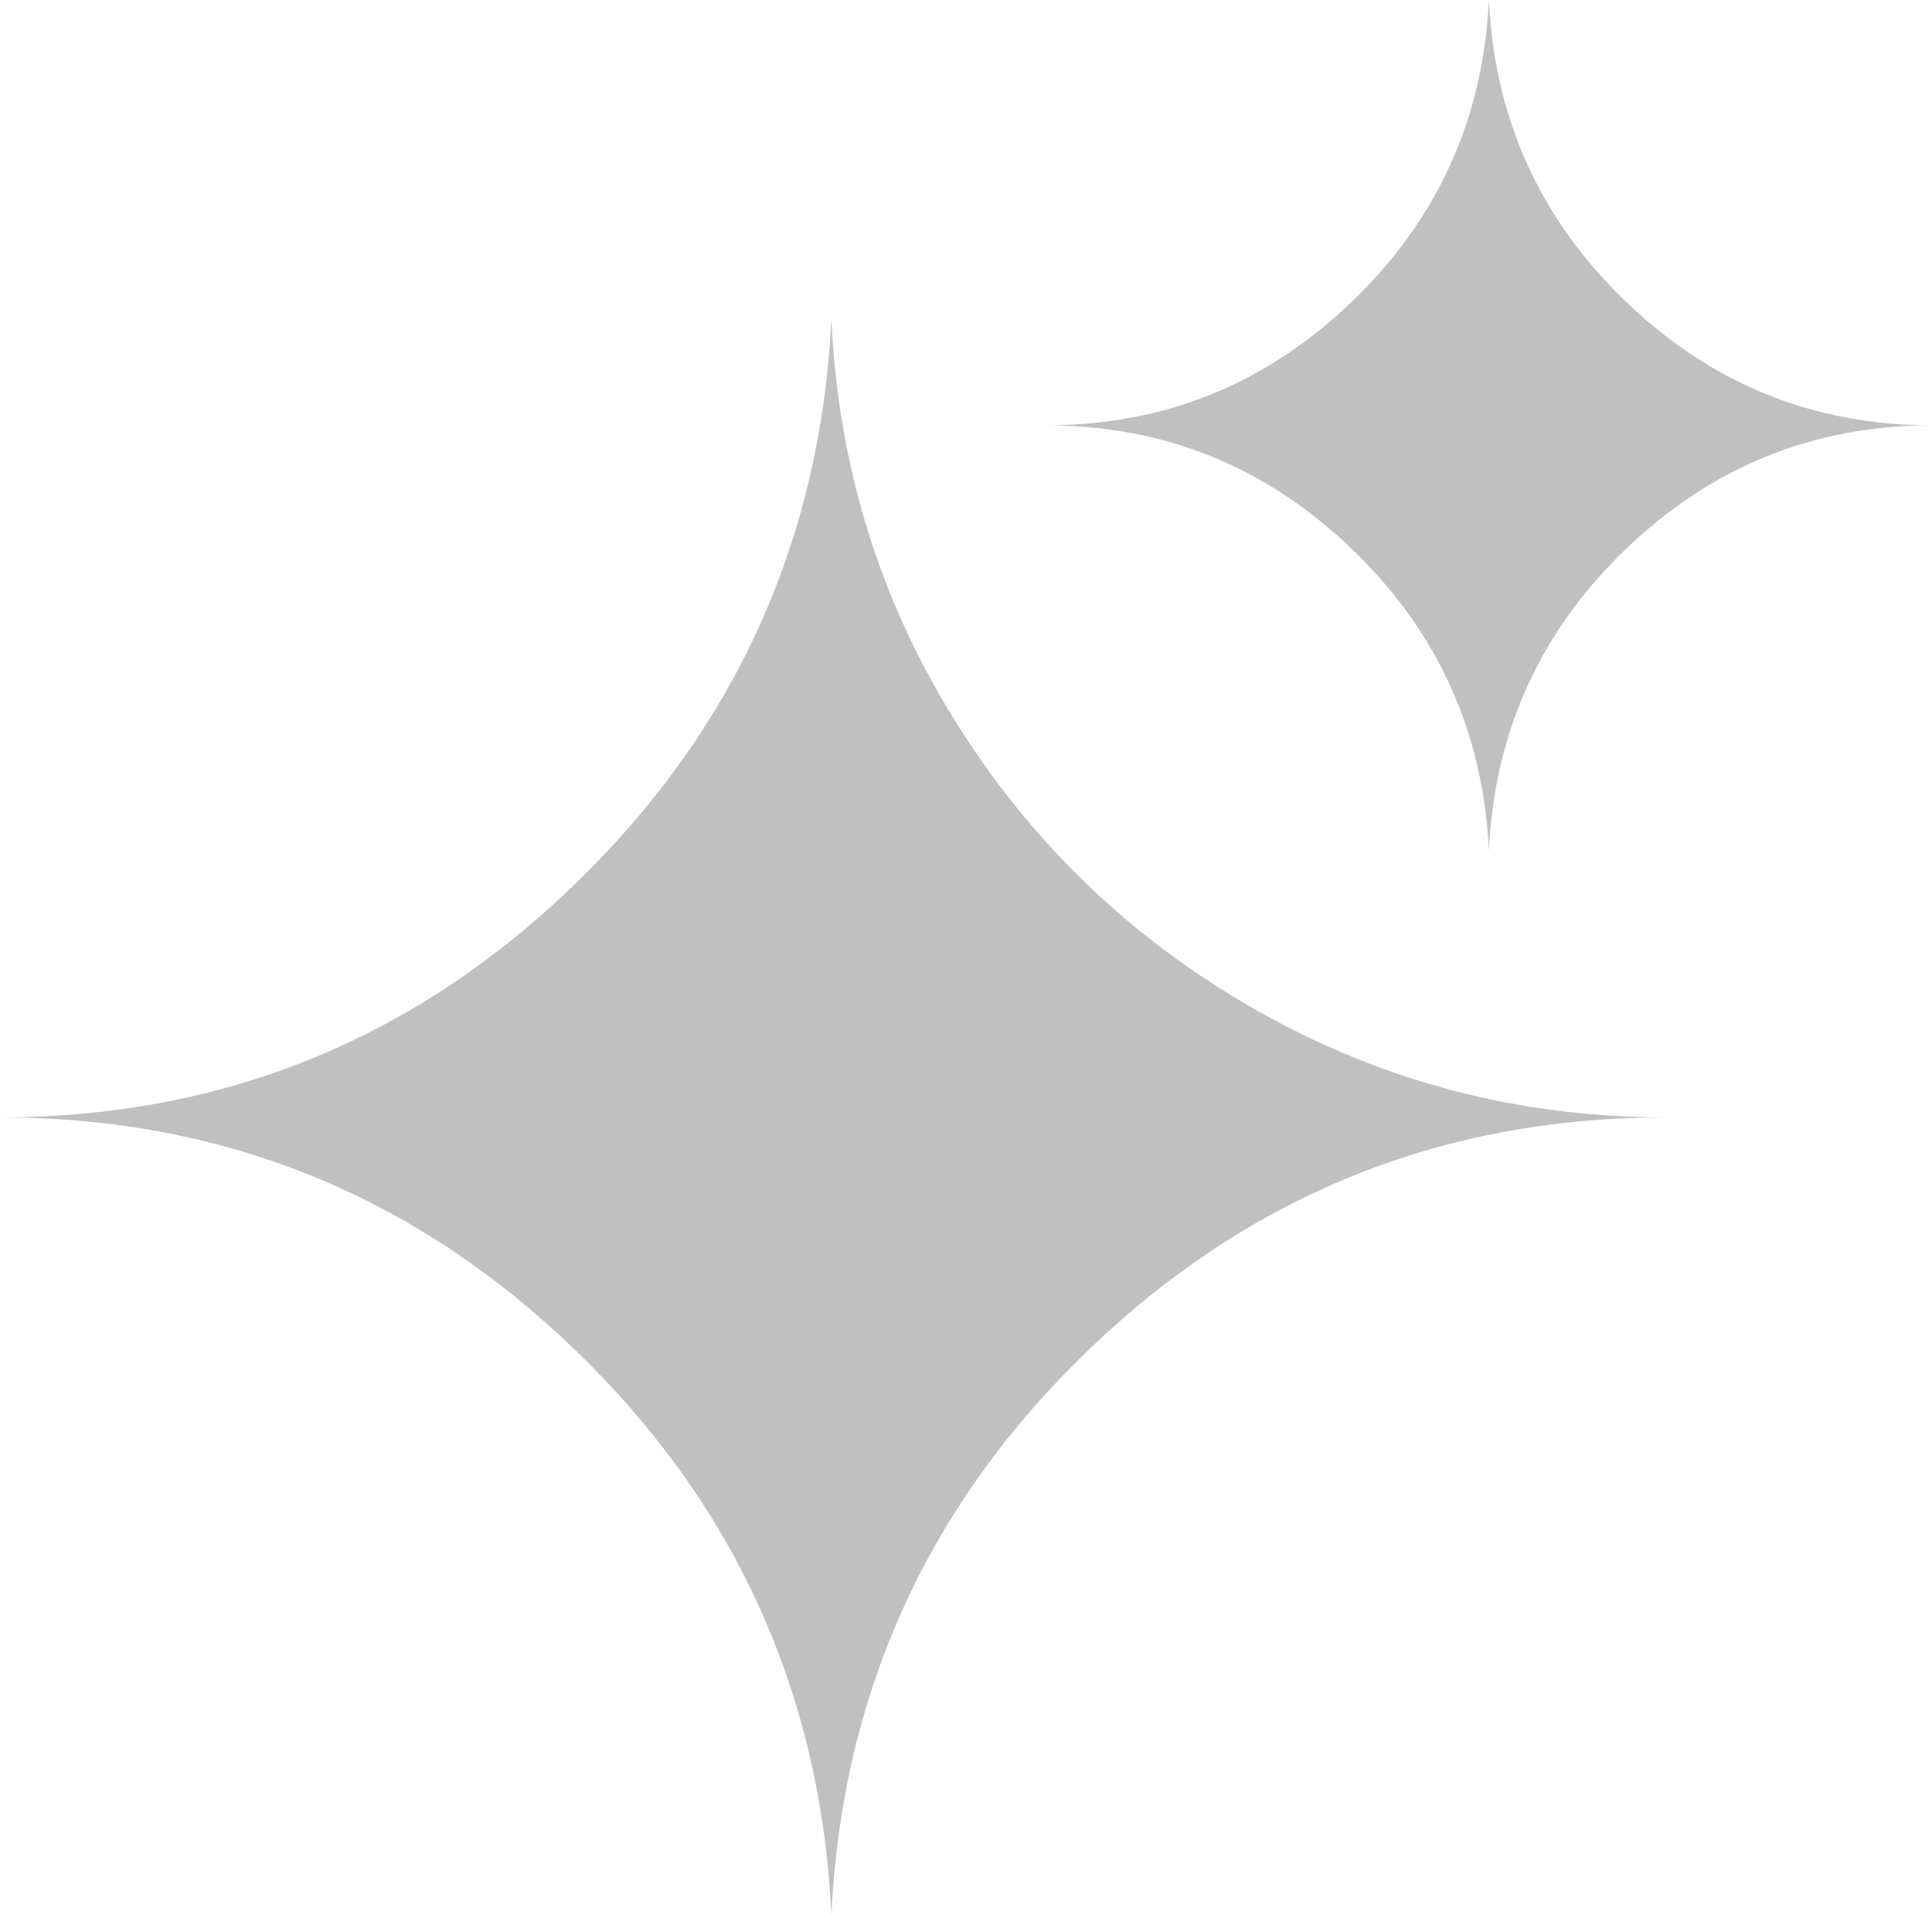 <svg width="109" height="108" viewBox="0 0 109 108" fill="none" xmlns="http://www.w3.org/2000/svg">
<path d="M46.907 108C46.289 95.466 41.453 84.841 32.399 76.123C23.346 67.405 12.546 63.047 -1.96498e-06 63.047C12.546 63.047 23.346 58.672 32.399 49.923C41.453 41.175 46.289 30.534 46.907 18C47.278 26.252 49.611 33.822 53.906 40.709C58.202 47.597 63.887 53.041 70.963 57.043C78.04 61.045 85.719 63.047 94 63.047C81.392 63.047 70.546 67.405 61.462 76.123C52.377 84.841 47.525 95.466 46.907 108Z" fill="#424242" fill-opacity="0.33"/>
<path d="M84 48C83.68 41.29 81.099 35.613 76.26 30.968C71.42 26.323 65.667 24 59 24C65.667 24 71.42 21.677 76.26 17.032C81.099 12.387 83.68 6.71 84 -1.09278e-06C84.32 6.71 86.901 12.387 91.74 17.032C96.58 21.677 102.333 24 109 24C102.333 24 96.58 26.323 91.74 30.968C86.901 35.613 84.32 41.29 84 48Z" fill="#424242" fill-opacity="0.33"/>
</svg>
